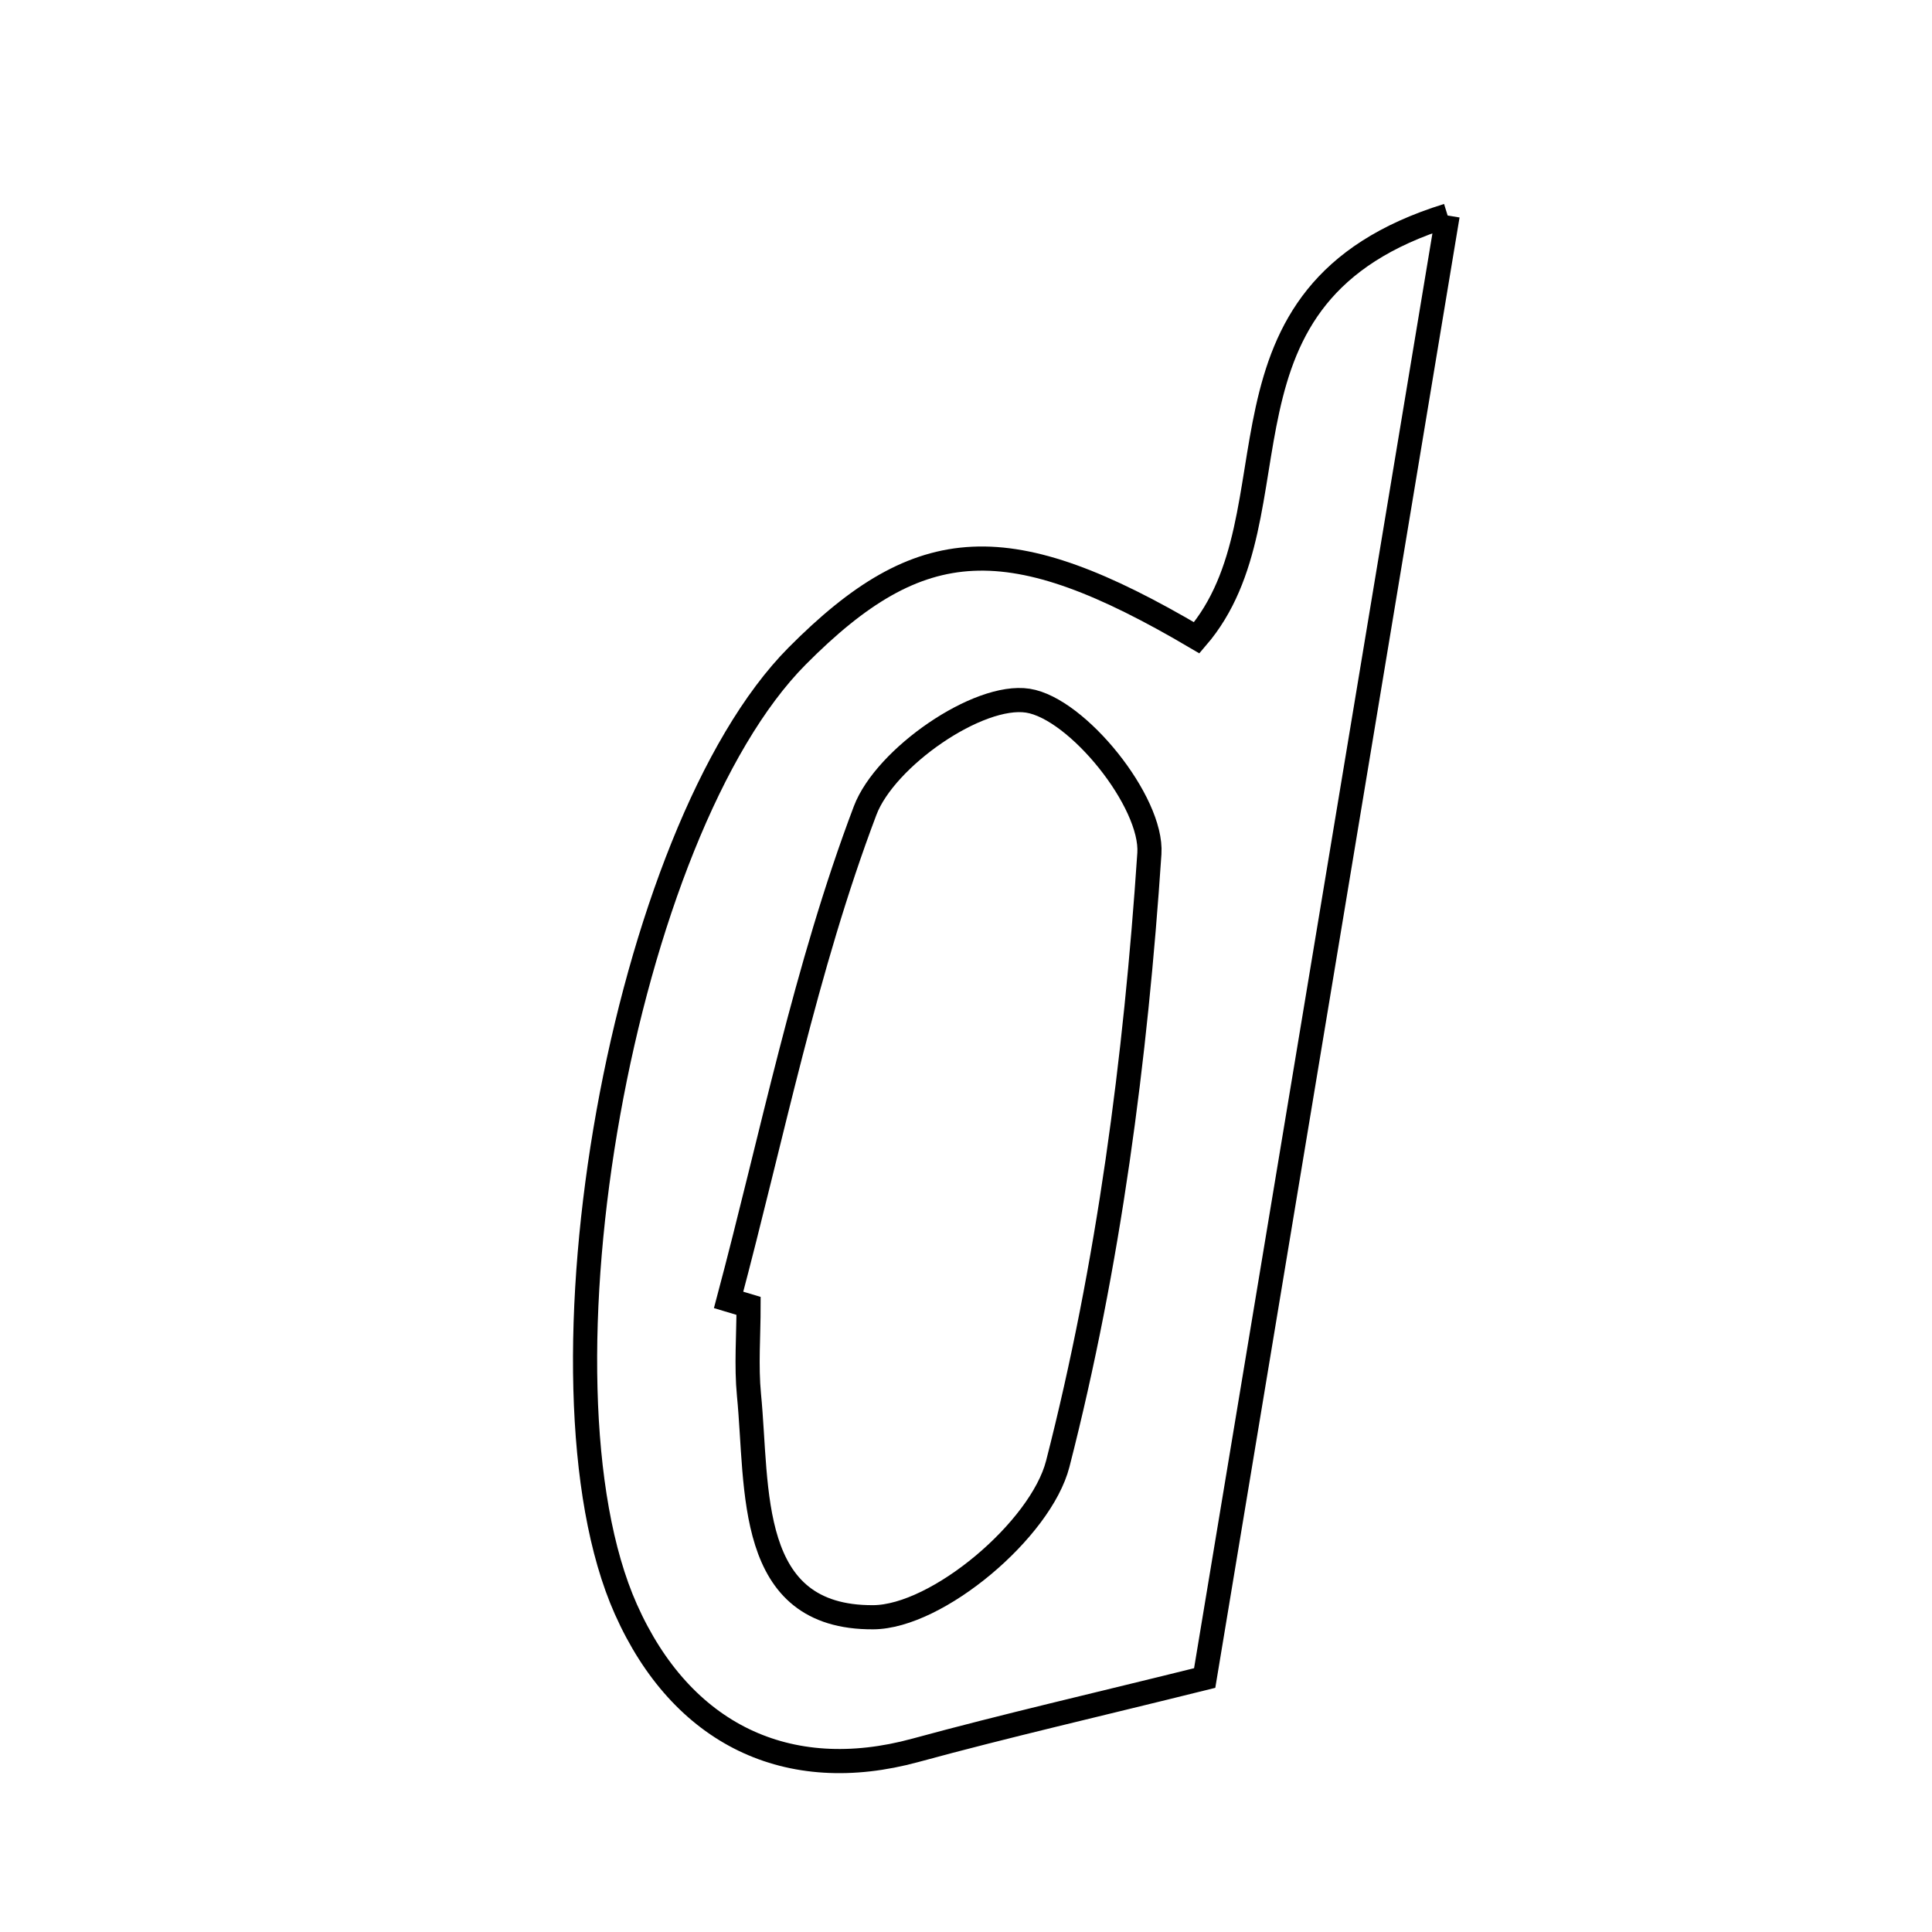 <svg xmlns="http://www.w3.org/2000/svg" viewBox="0.0 0.0 24.0 24.0" height="200px" width="200px"><path fill="none" stroke="black" stroke-width=".3" stroke-opacity="1.0"  filling="0" d="M17.983 2.677 C16.908 9.145 15.918 15.109 14.965 20.845 C13.622 21.179 12.49 21.438 11.372 21.743 C9.786 22.176 8.469 21.548 7.775 19.991 C6.515 17.163 7.745 10.321 9.903 8.149 C11.436 6.606 12.533 6.547 14.866 7.923 C16.199 6.374 14.841 3.65 17.983 2.677"></path>
<path fill="none" stroke="black" stroke-width=".3" stroke-opacity="1.0"  filling="0" d="M12.768 8.704 C13.383 8.799 14.321 9.963 14.278 10.603 C14.108 13.15 13.773 15.717 13.14 18.184 C12.931 19 11.646 20.086 10.847 20.09 C9.261 20.099 9.419 18.496 9.304 17.328 C9.269 16.963 9.299 16.591 9.299 16.222 C9.216 16.197 9.134 16.173 9.051 16.148 C9.593 14.113 10.005 12.029 10.747 10.069 C10.997 9.409 12.153 8.609 12.768 8.704"></path></svg>